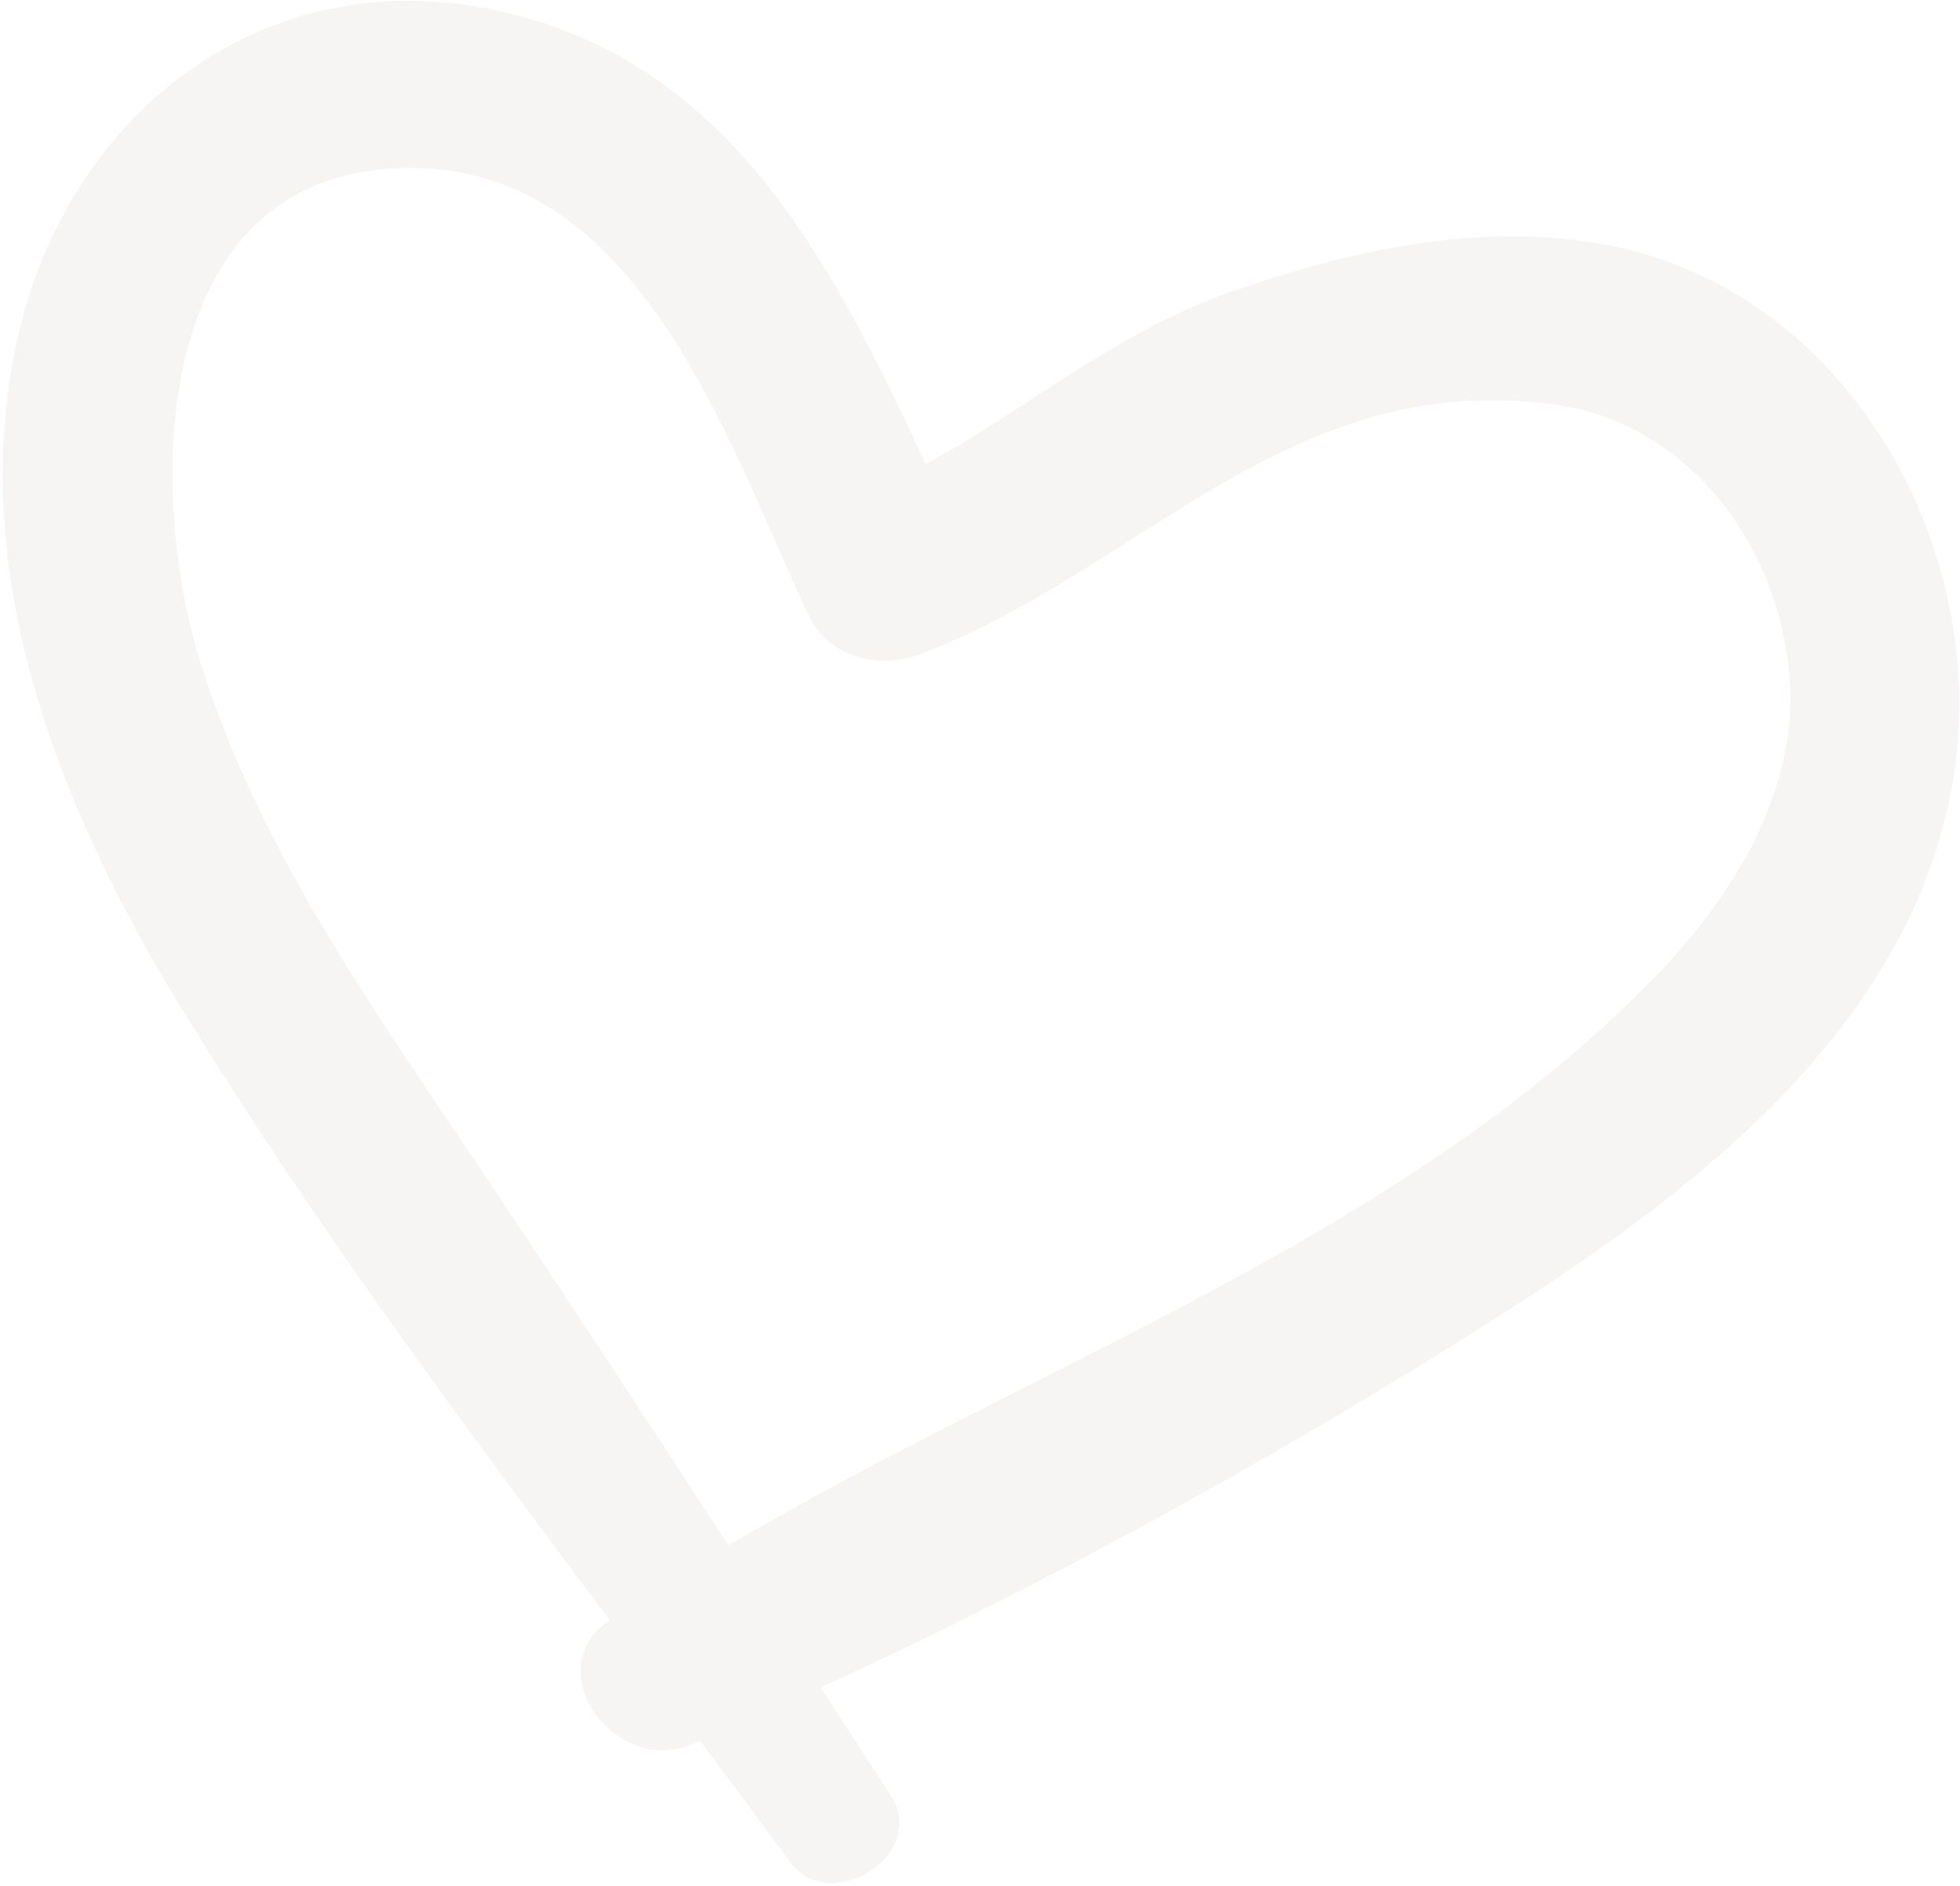 <svg width="551" height="530" viewBox="0 0 551 530" fill="none" xmlns="http://www.w3.org/2000/svg">
<path d="M548.906 220.107C560.052 156.131 521.153 84.622 455.958 69.753C419.16 61.374 380.236 69.981 345.358 82.284C313.815 93.407 288.73 114.924 260.242 130.454C233.884 73.651 204.377 15.241 136.503 2.314C73.263 -9.77 20.441 31.737 5.651 92.084C-10.733 158.968 16.458 227.17 51.108 283.53C87.607 342.956 129.436 399.355 171.426 455.365C171.372 455.405 171.319 455.445 171.225 455.499C150.894 469.446 173.202 499.112 194.016 490.361C194.941 489.986 195.851 489.571 196.775 489.196C205.283 500.58 213.738 511.937 222.138 523.335C233.38 538.63 261.05 521.05 250.519 504.804C243.927 494.612 237.321 484.446 230.729 474.254C291.912 446.234 352.156 413.124 408.703 377.898C467.741 341.105 536.074 293.822 548.906 220.107ZM133.87 326.767C104.112 282.462 71.808 236.818 56.059 185.25C41.531 137.741 42.386 52.482 108.931 47.433C178.503 42.156 203.754 122.548 227.097 172.453C232.886 184.856 246.911 188.35 258.939 183.78C320.806 160.22 362.306 103.646 436.757 113.665C473.715 118.641 498.877 151.507 502.835 187.539C506.632 222.017 486.853 252.682 463.631 276.234C392.664 348.218 291.512 383.184 204.776 434.328C181.328 398.3 157.8 362.433 133.87 326.767Z" fill="#E3DBD8" fill-opacity="0.3"/>
</svg>
